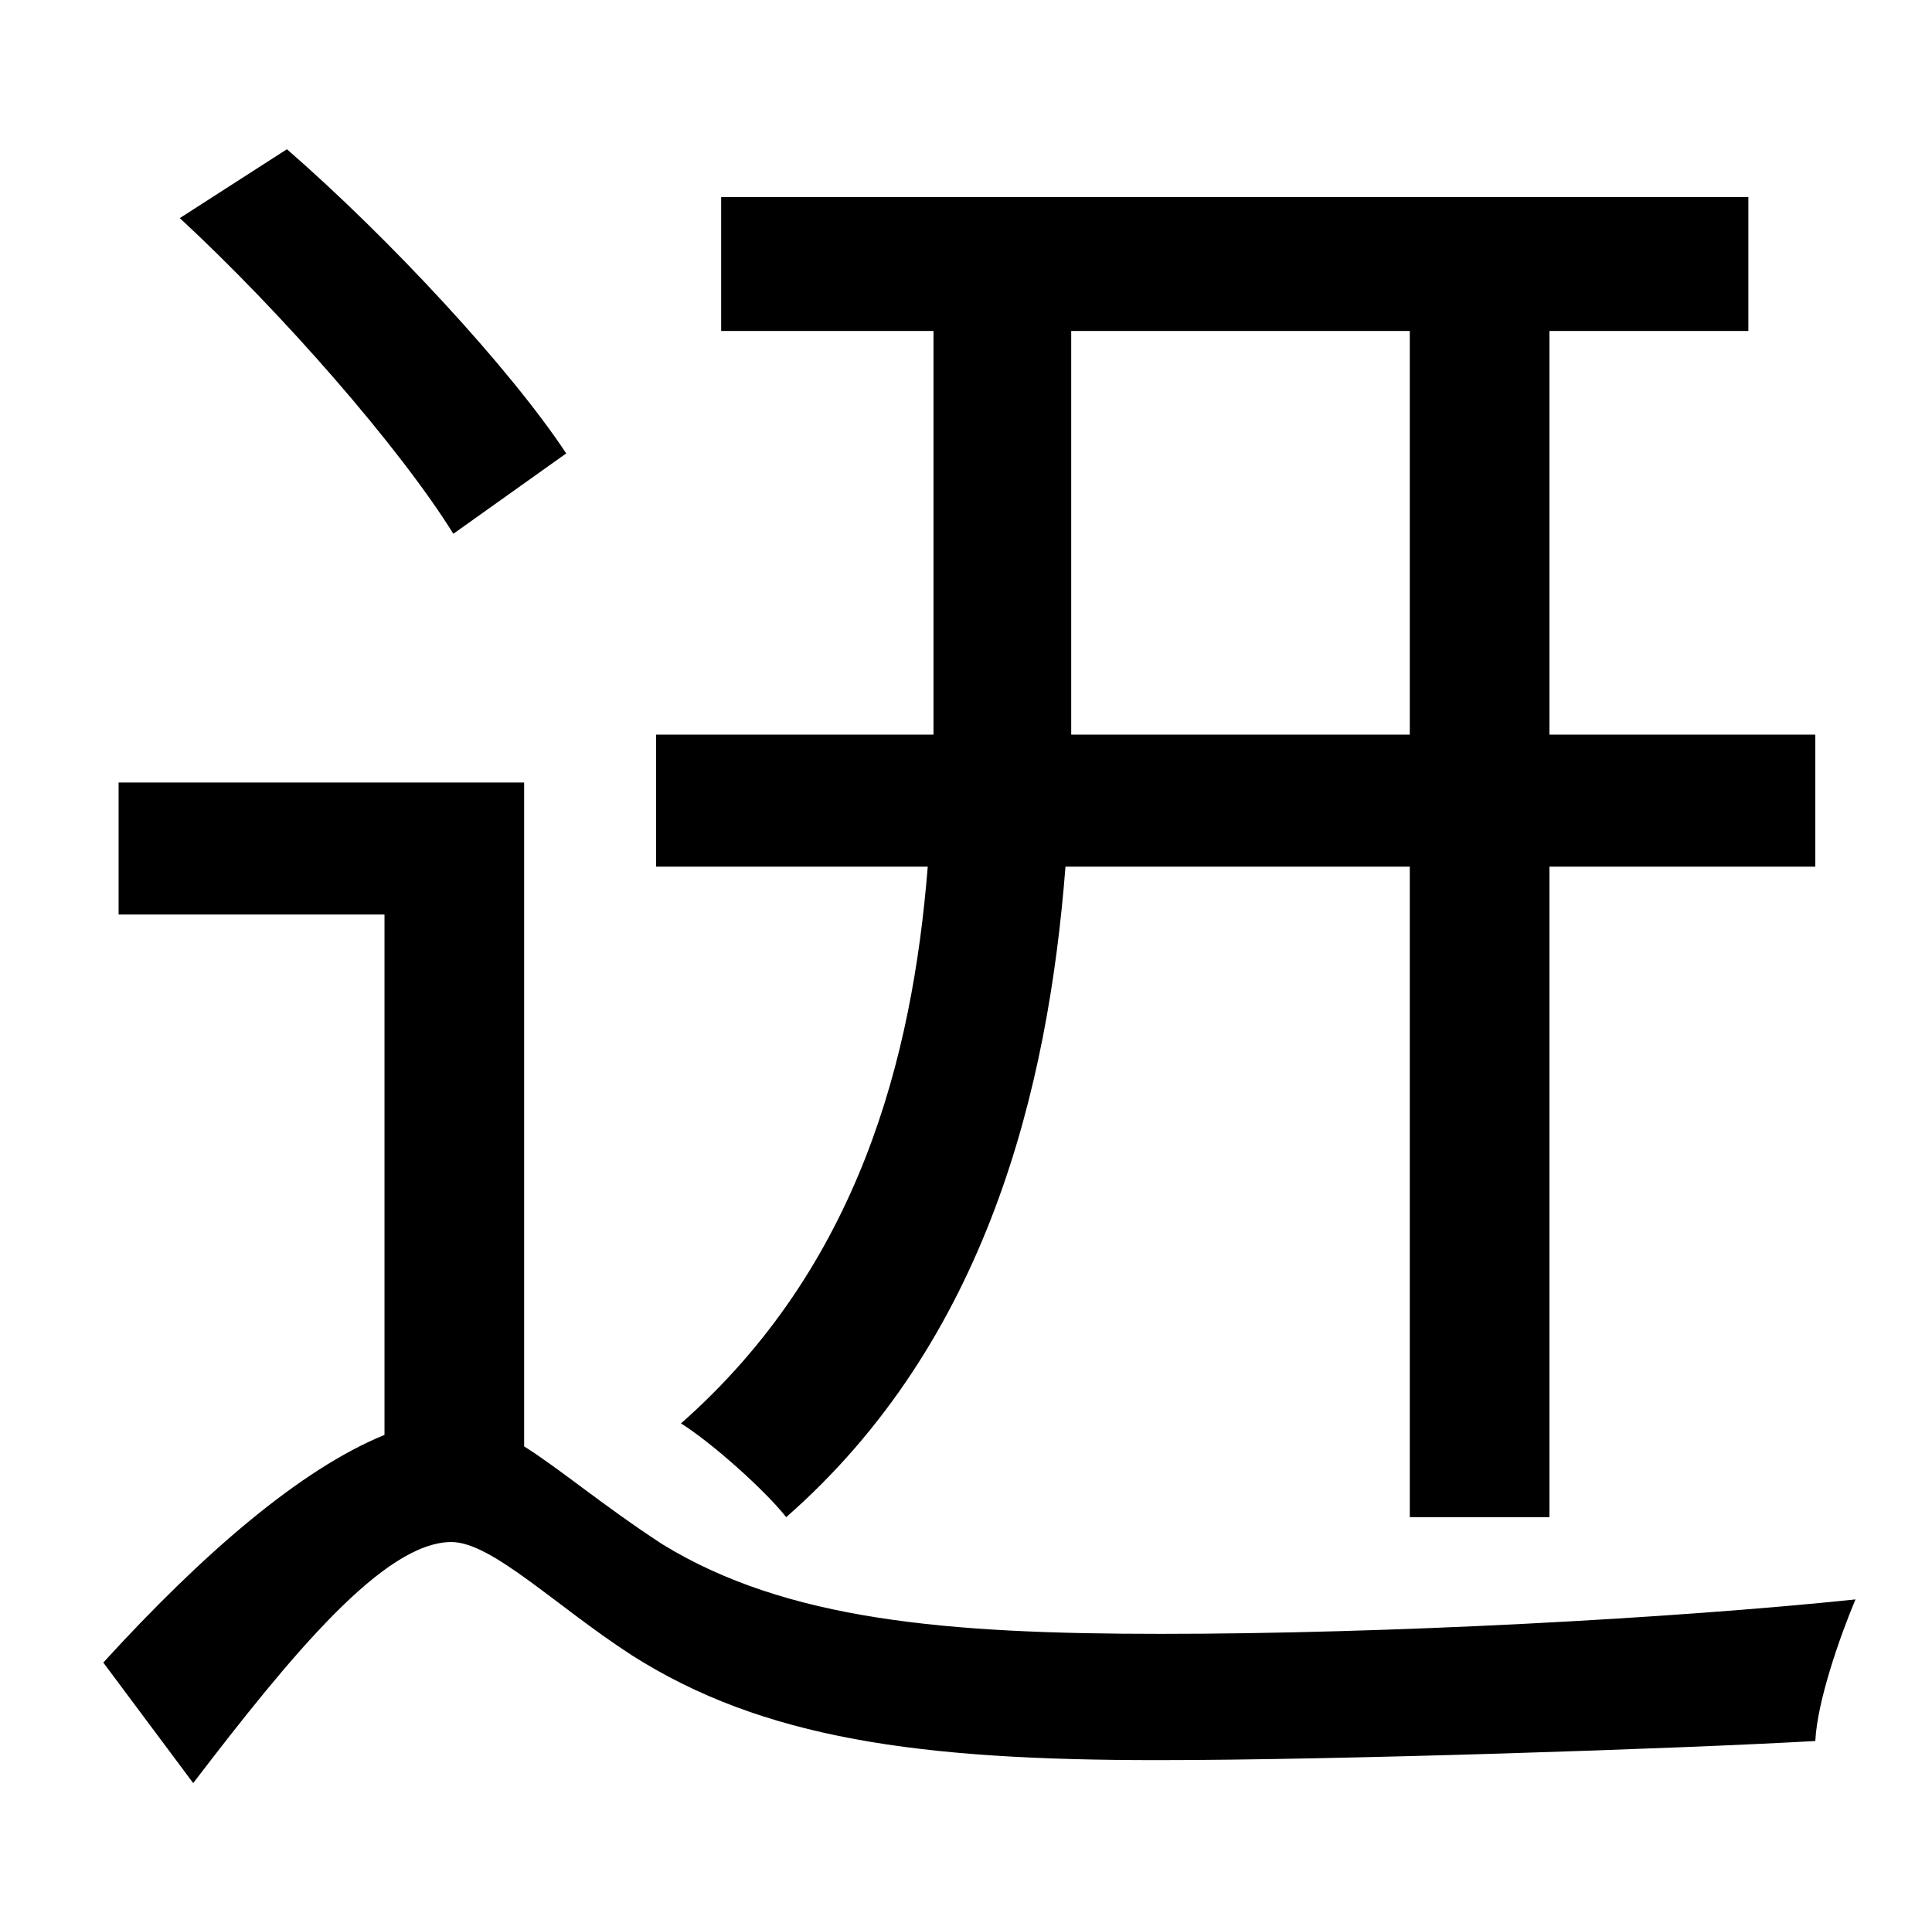 <?xml version="1.0" standalone="no"?>
<!DOCTYPE svg PUBLIC "-//W3C//DTD SVG 1.1//EN" "http://www.w3.org/Graphics/SVG/1.1/DTD/svg11.dtd" >
<svg xmlns="http://www.w3.org/2000/svg" xmlns:xlink="http://www.w3.org/1999/xlink" version="1.1" viewBox="-10 0 1010 1000">
   <path fill="currentColor"
d="M550 376v8h177v-211h-177v203zM727 453h-180c-9 116 -41 248 -146 340c-11 -14 -39 -39 -55 -49c93 -82 121 -191 129 -291h-142v-69h145v-9v-202h-111v-70h537v70h-104v211h139v69h-139v340h-73v-340zM286 237l-59 42c-28 -45 -89 -115 -143 -165l56 -36
c54 47 117 115 146 159zM264 409v347c19 12 40 30 72 51c65 40 149 47 261 47c118 0 267 -8 363 -18c-8 19 -20 53 -21 74c-70 4 -249 10 -344 10c-124 0 -206 -11 -275 -55c-40 -26 -73 -59 -94 -59c-35 0 -83 58 -135 126l-47 -63c52 -57 103 -101 147 -119v-272h-139v-69
h212z" />
</svg>
